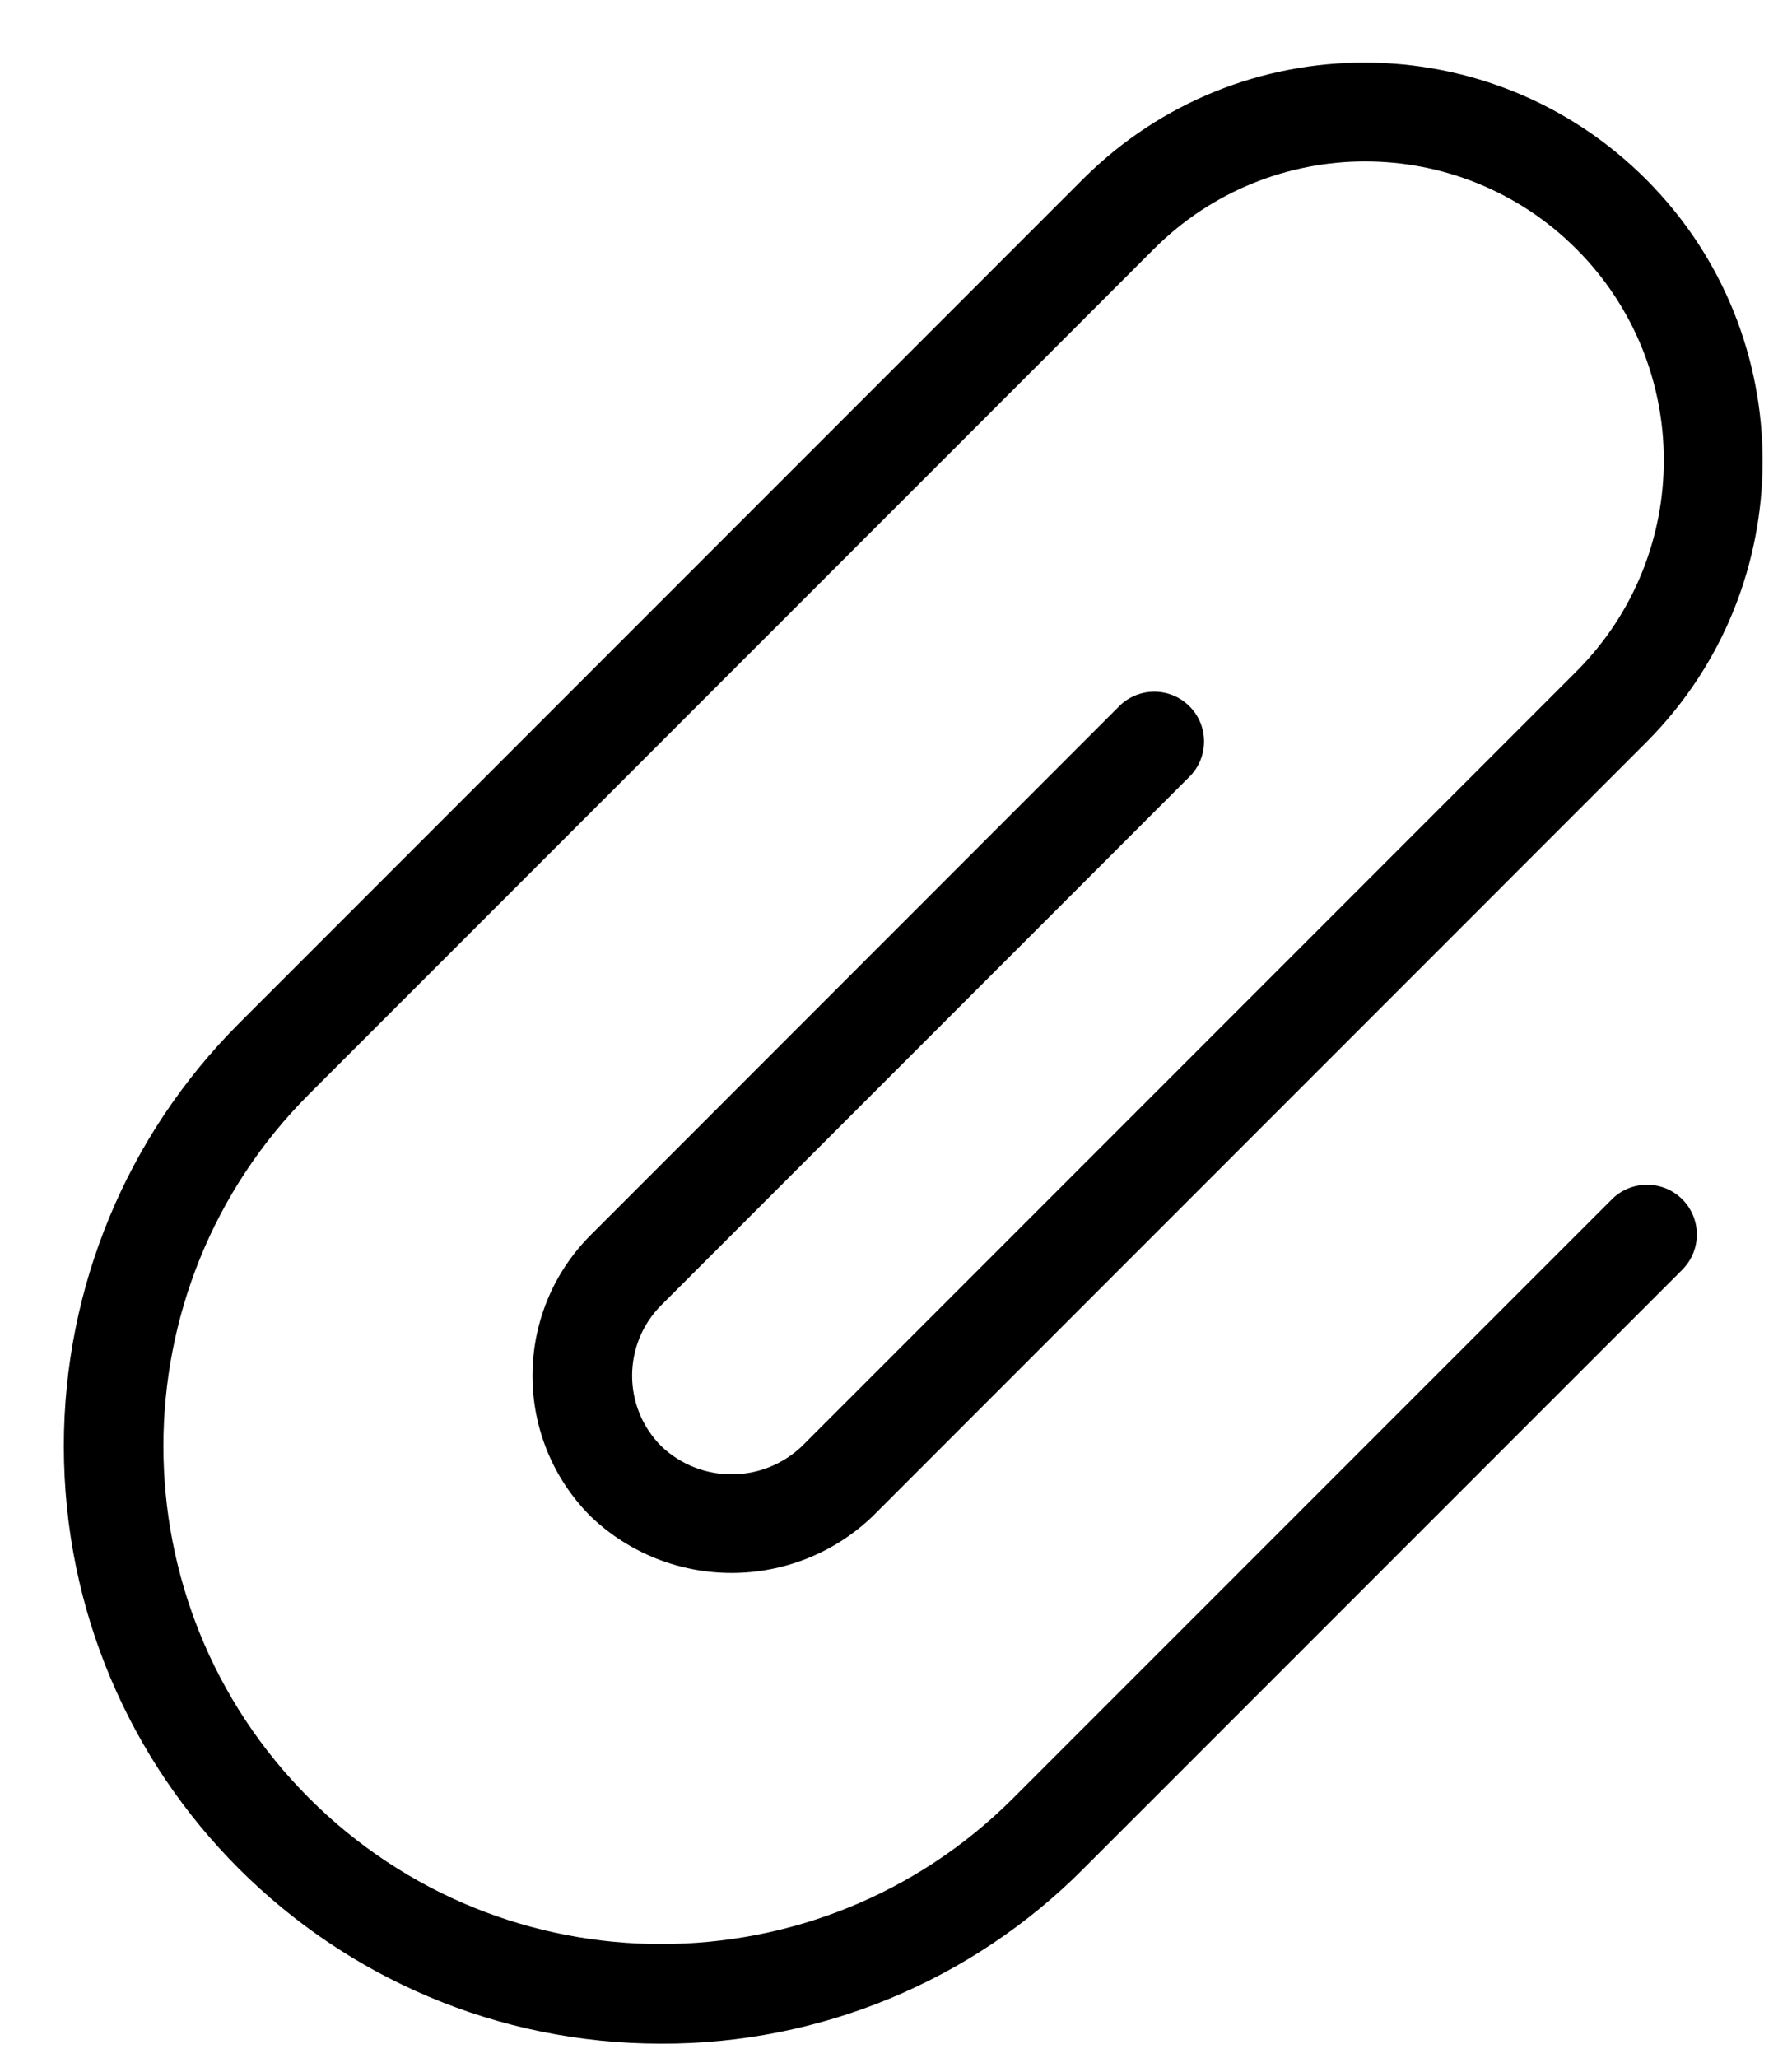 <svg width="27" height="31" viewBox="0 0 27 31" fill="none" xmlns="http://www.w3.org/2000/svg">
<path d="M24.281 18.068L15.265 27.083C12.336 30.012 7.588 30.012 4.659 27.084C1.73 24.155 1.73 19.407 4.658 16.478L17.386 3.75C19.143 1.992 21.993 1.992 23.75 3.749C25.508 5.506 25.508 8.355 23.751 10.113L12.084 21.78C11.49 22.347 10.556 22.347 9.962 21.78C9.378 21.194 9.378 20.245 9.962 19.659L17.916 11.704C17.92 11.7 17.924 11.697 17.927 11.693C18.217 11.397 18.212 10.922 17.916 10.632C17.621 10.342 17.146 10.347 16.856 10.643L8.902 18.599L8.901 18.6C7.73 19.771 7.73 21.67 8.902 22.841C10.089 23.974 11.957 23.974 13.144 22.841L24.811 11.173C27.139 8.833 27.139 5.051 24.811 2.711C22.474 0.362 18.675 0.352 16.326 2.689L3.598 15.417C1.91 17.105 0.962 19.394 0.962 21.78C0.962 26.751 4.992 30.78 9.962 30.78C12.351 30.787 14.642 29.837 16.326 28.144L25.342 19.129C25.345 19.125 25.349 19.122 25.352 19.118C25.642 18.822 25.637 18.348 25.342 18.058C25.046 17.768 24.571 17.773 24.281 18.068Z" fill="black"/>
</svg>
